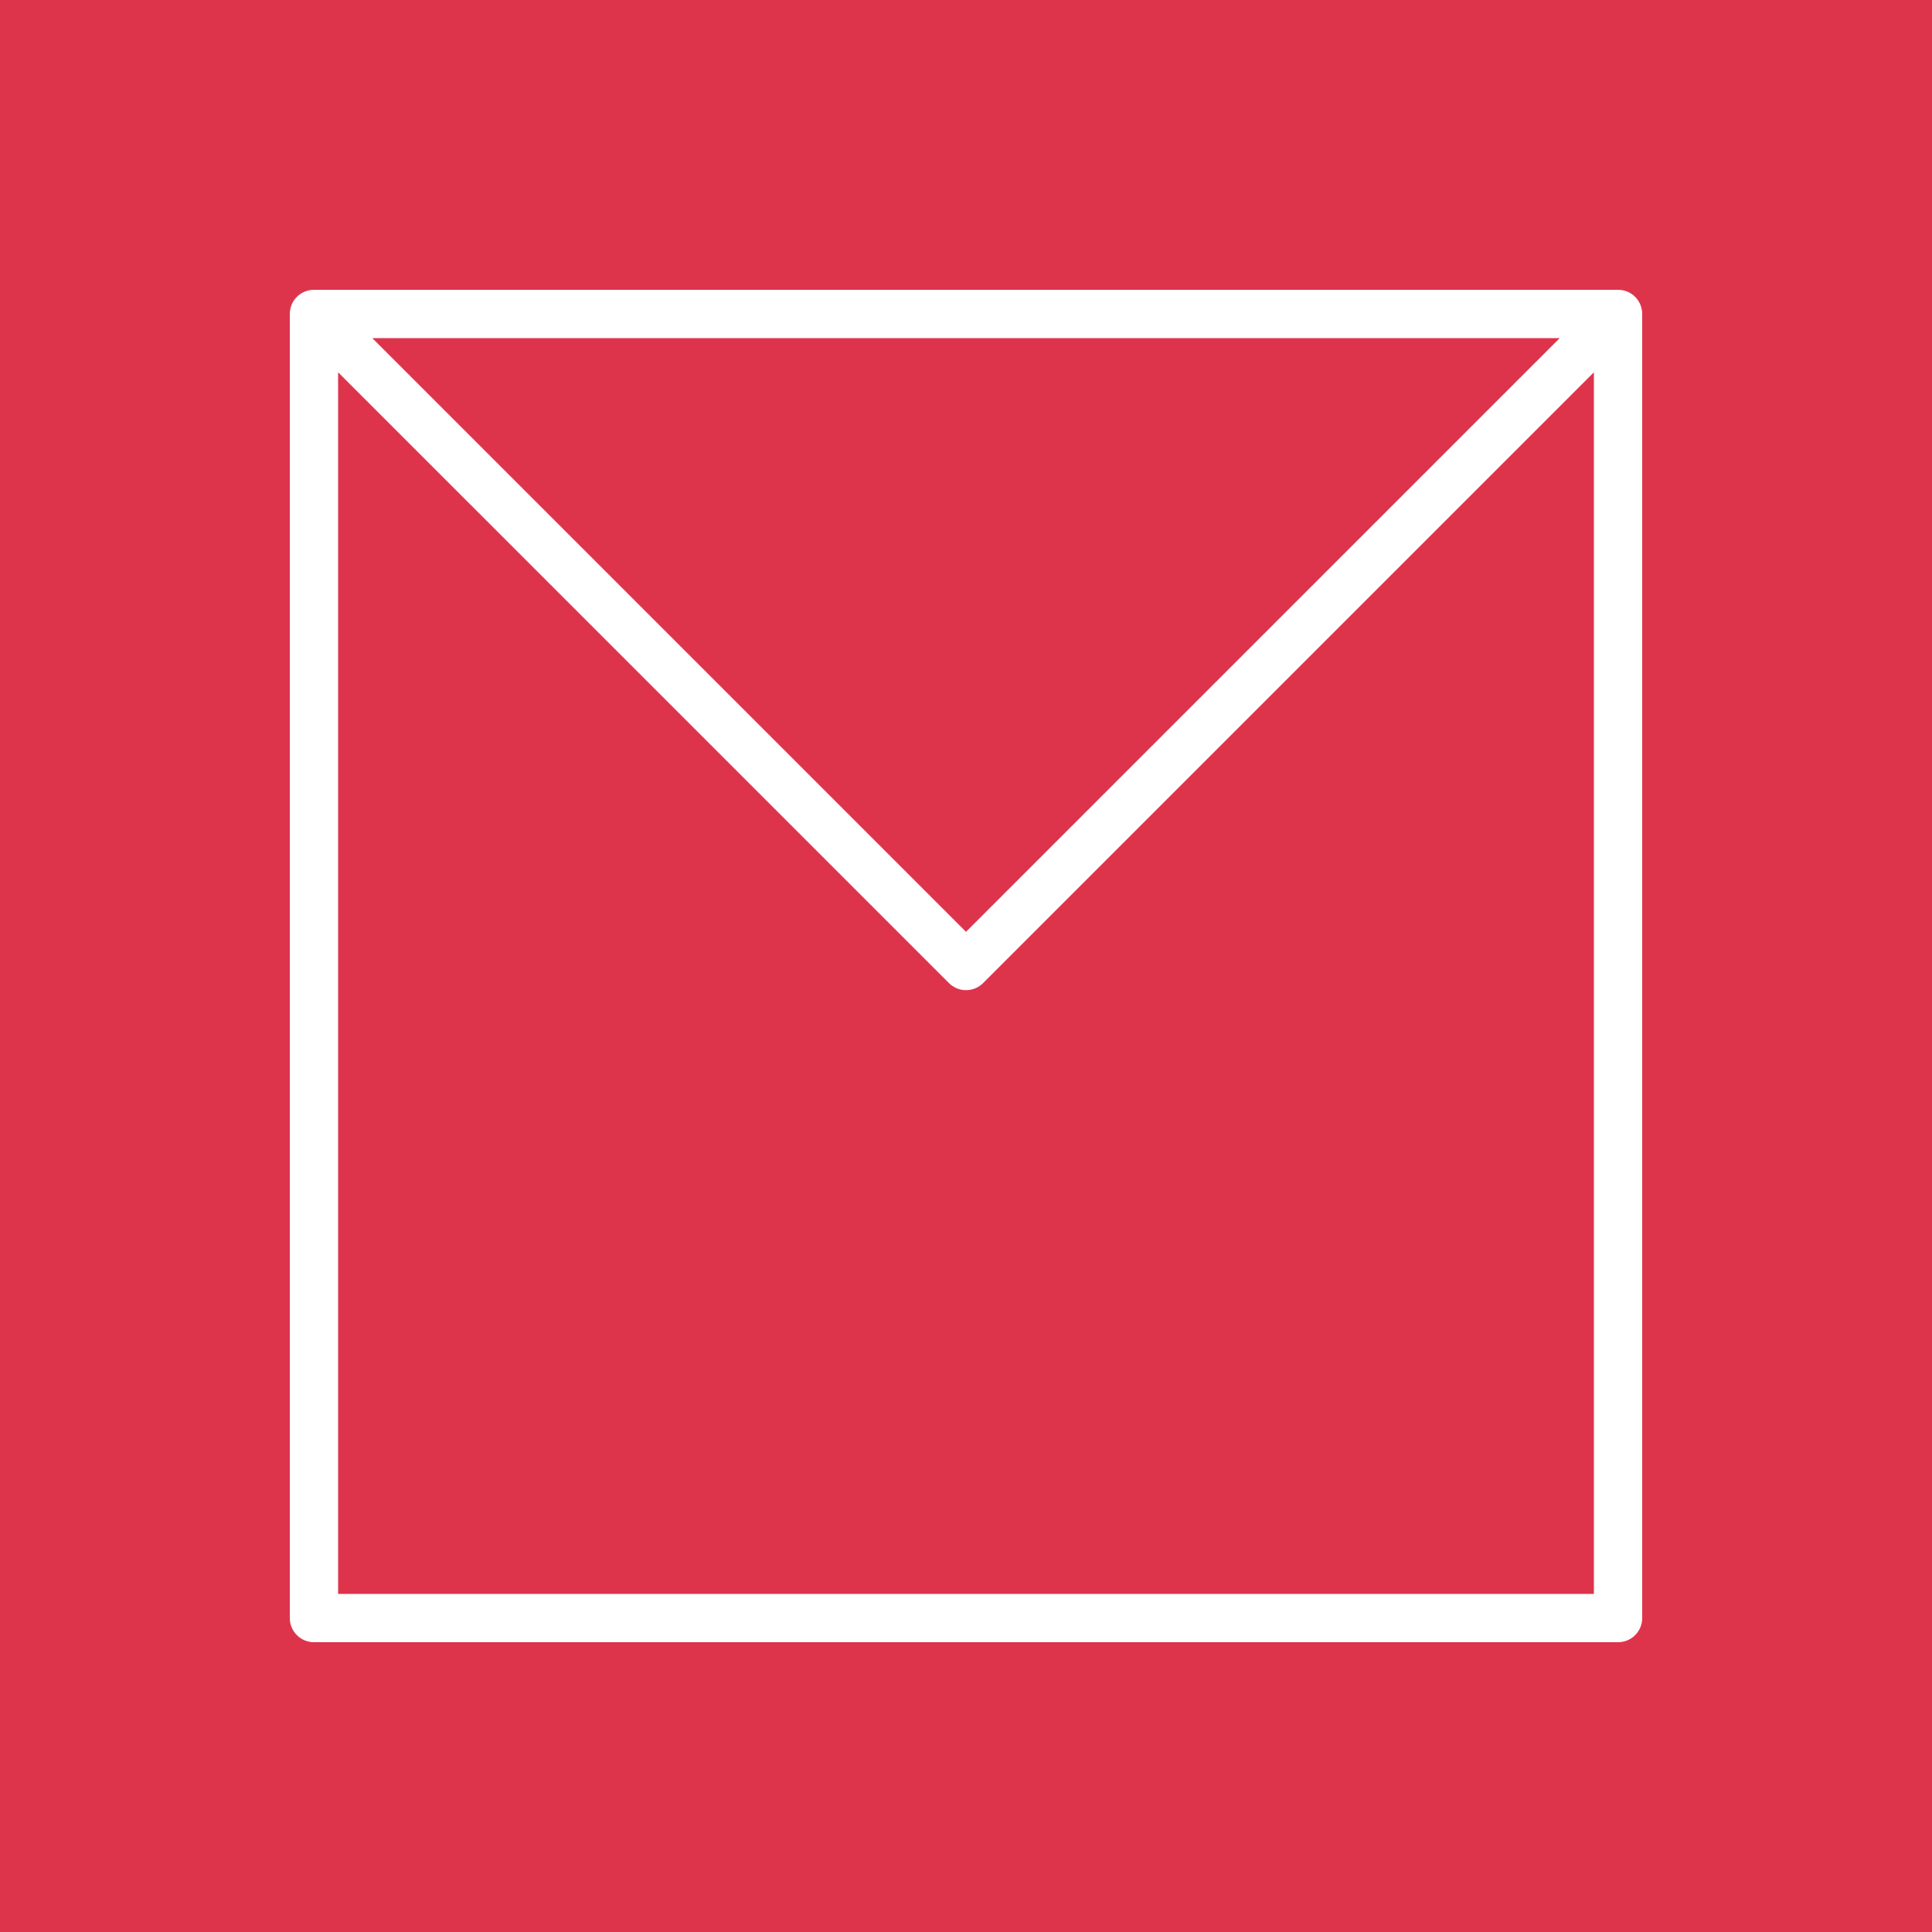<svg width="32" height="32" viewBox="0 0 32 32" fill="none" xmlns="http://www.w3.org/2000/svg">
<rect x="0" y="0" width="32" height="32" fill="#333333" stroke="none"/>
<g clip-path="url(#clip0_850_21944)">
<path d="M32 0H0V32H32V0Z" fill="#DD344C"/>
<path fill-rule="evenodd" clip-rule="evenodd" d="M5.6 26.4V6.166L15.718 16.283C15.792 16.358 15.894 16.4 16 16.4C16.107 16.4 16.208 16.358 16.283 16.283L26.4 6.166V26.4H5.6ZM25.834 5.6L16 15.434L6.166 5.6H25.834ZM26.8 4.8H5.2C4.979 4.8 4.8 4.979 4.8 5.2V26.8C4.8 27.021 4.979 27.2 5.2 27.2H26.8C27.022 27.2 27.2 27.021 27.2 26.8V5.2C27.2 4.979 27.022 4.8 26.8 4.8Z" fill="white"/>
</g>
<defs>
<clipPath id="clip0_850_21944">
<rect width="32" height="32" fill="white"/>
</clipPath>
</defs>
</svg>
